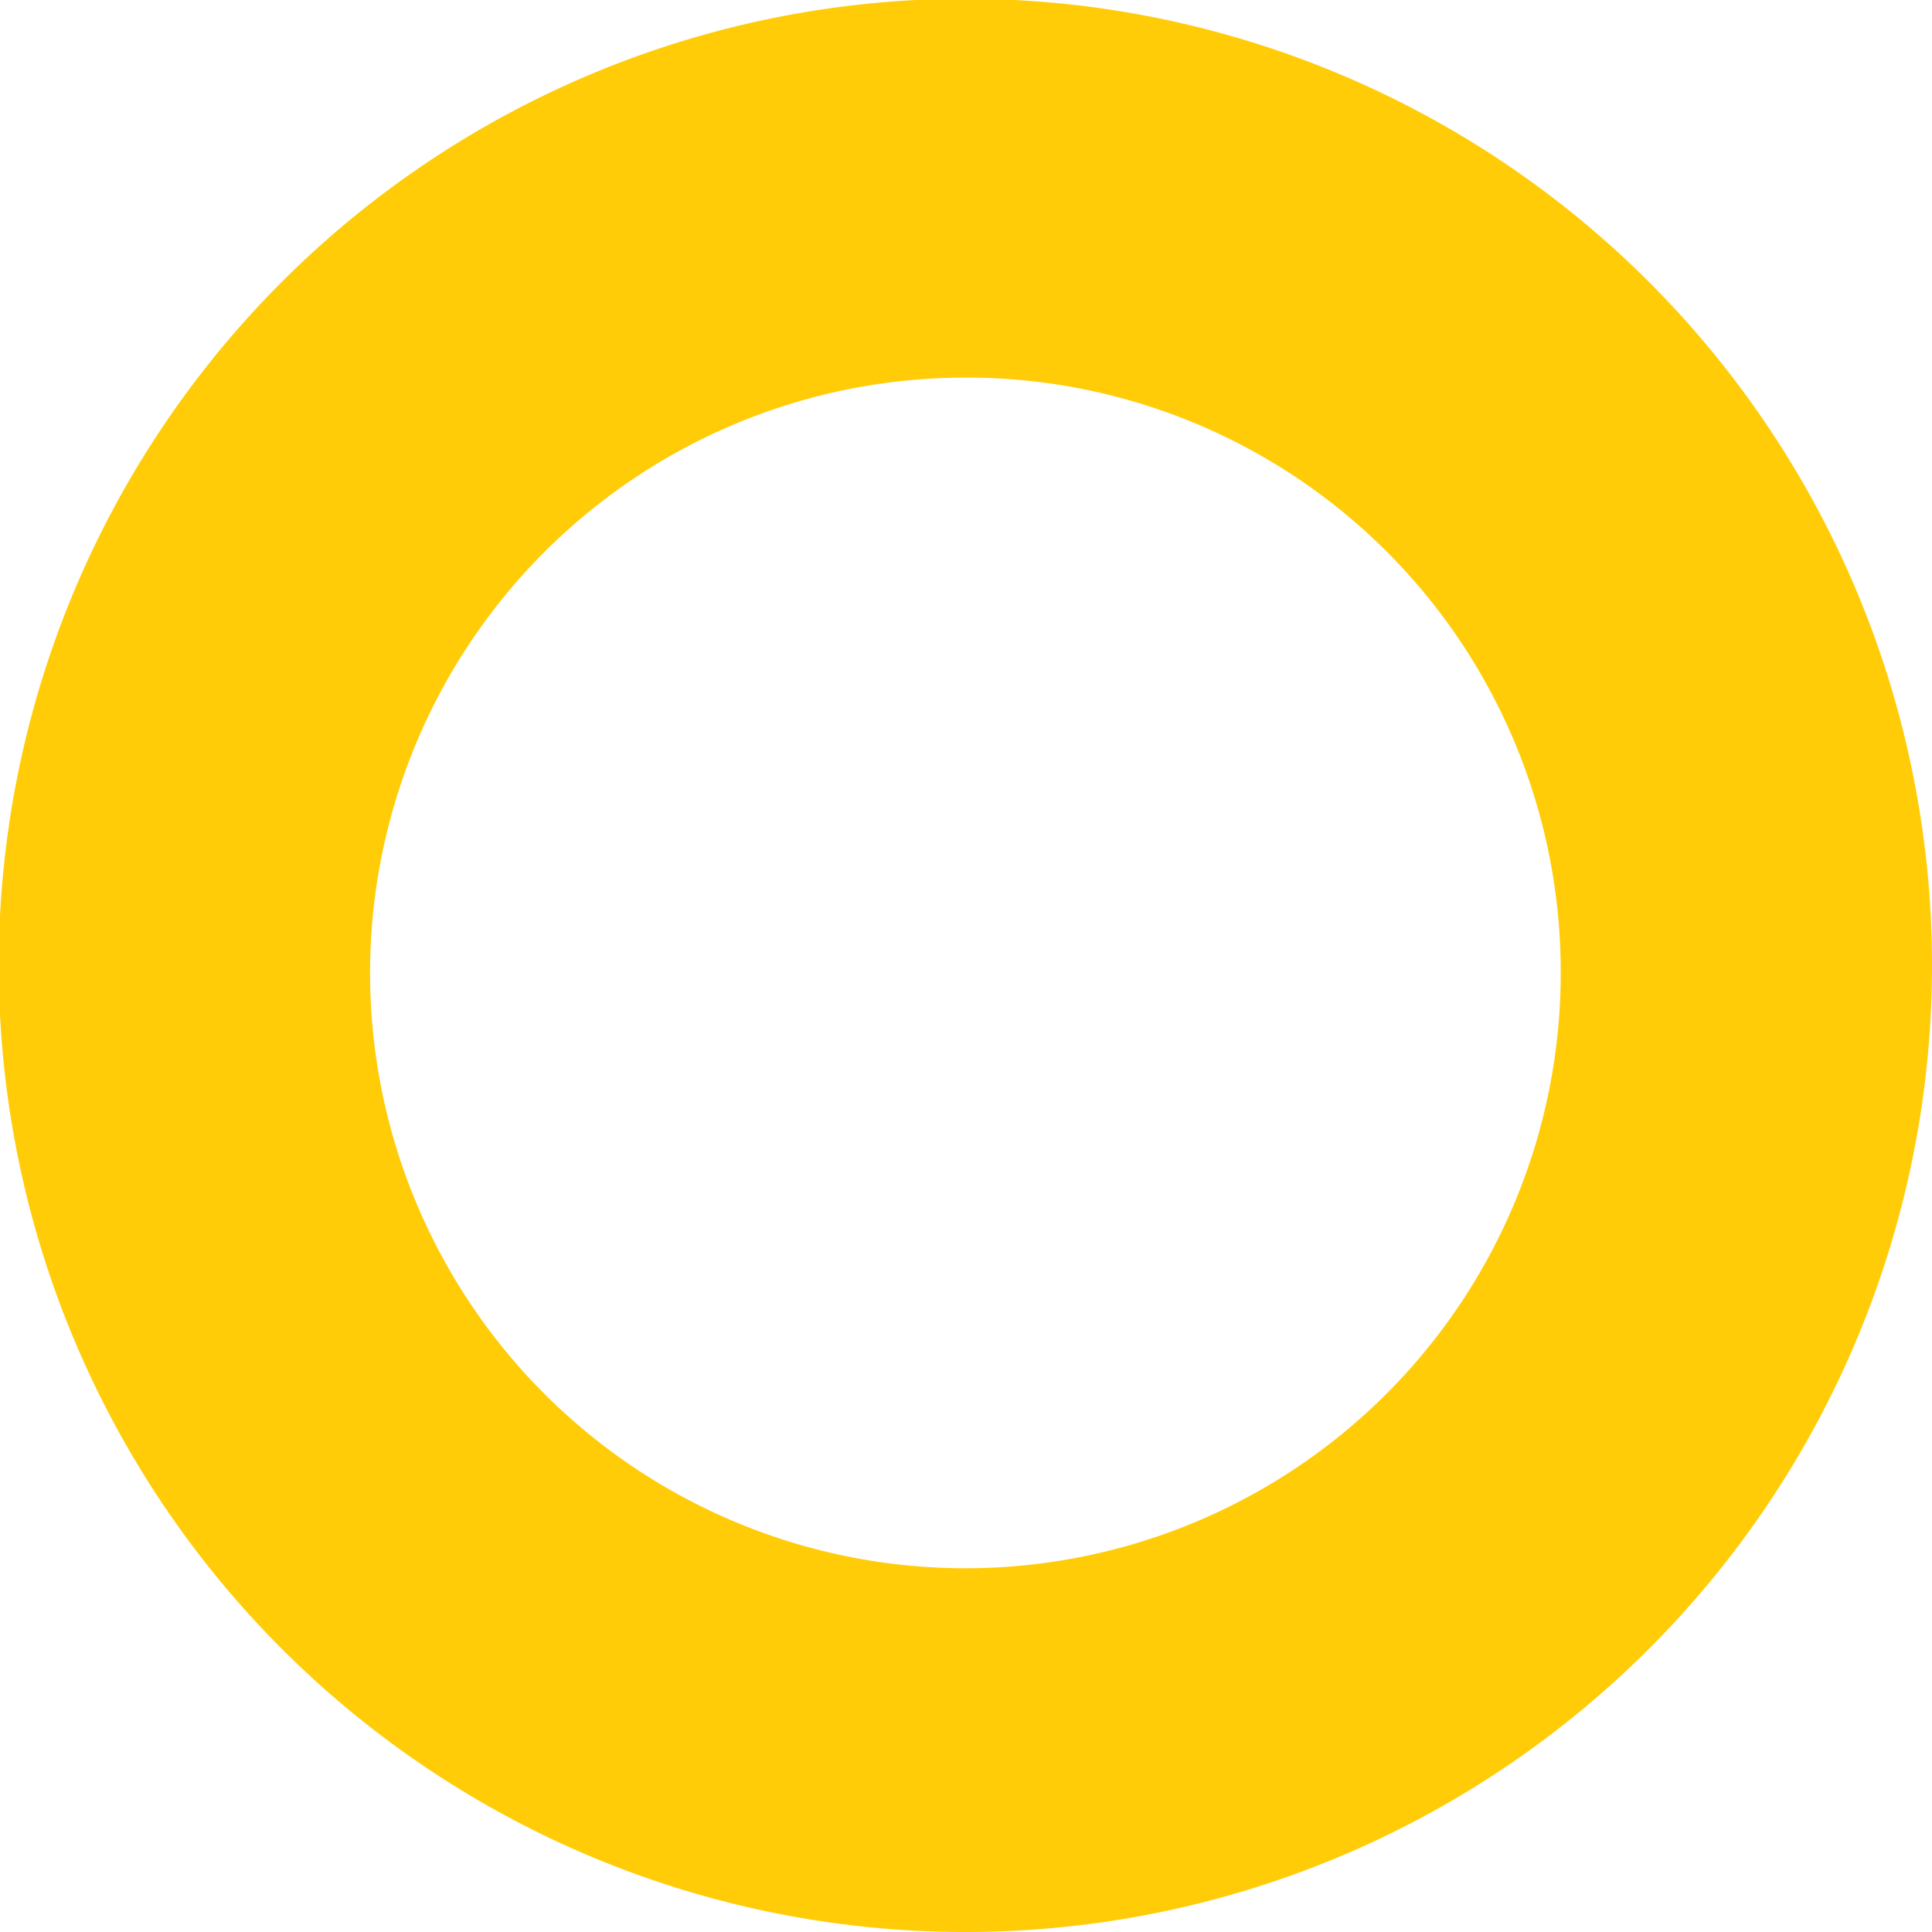 <svg id="Vrstva_1" data-name="Vrstva 1" xmlns="http://www.w3.org/2000/svg" viewBox="0 0 15.35 15.35"><defs><style>.cls-1{fill:#ffcc07;}</style></defs><path class="cls-1" d="M12.4,7.68A4.73,4.73,0,1,1,7.68,3,4.72,4.72,0,0,1,12.4,7.68m2.95,0a7.68,7.68,0,1,0-7.67,7.67,7.68,7.68,0,0,0,7.67-7.67"/></svg>